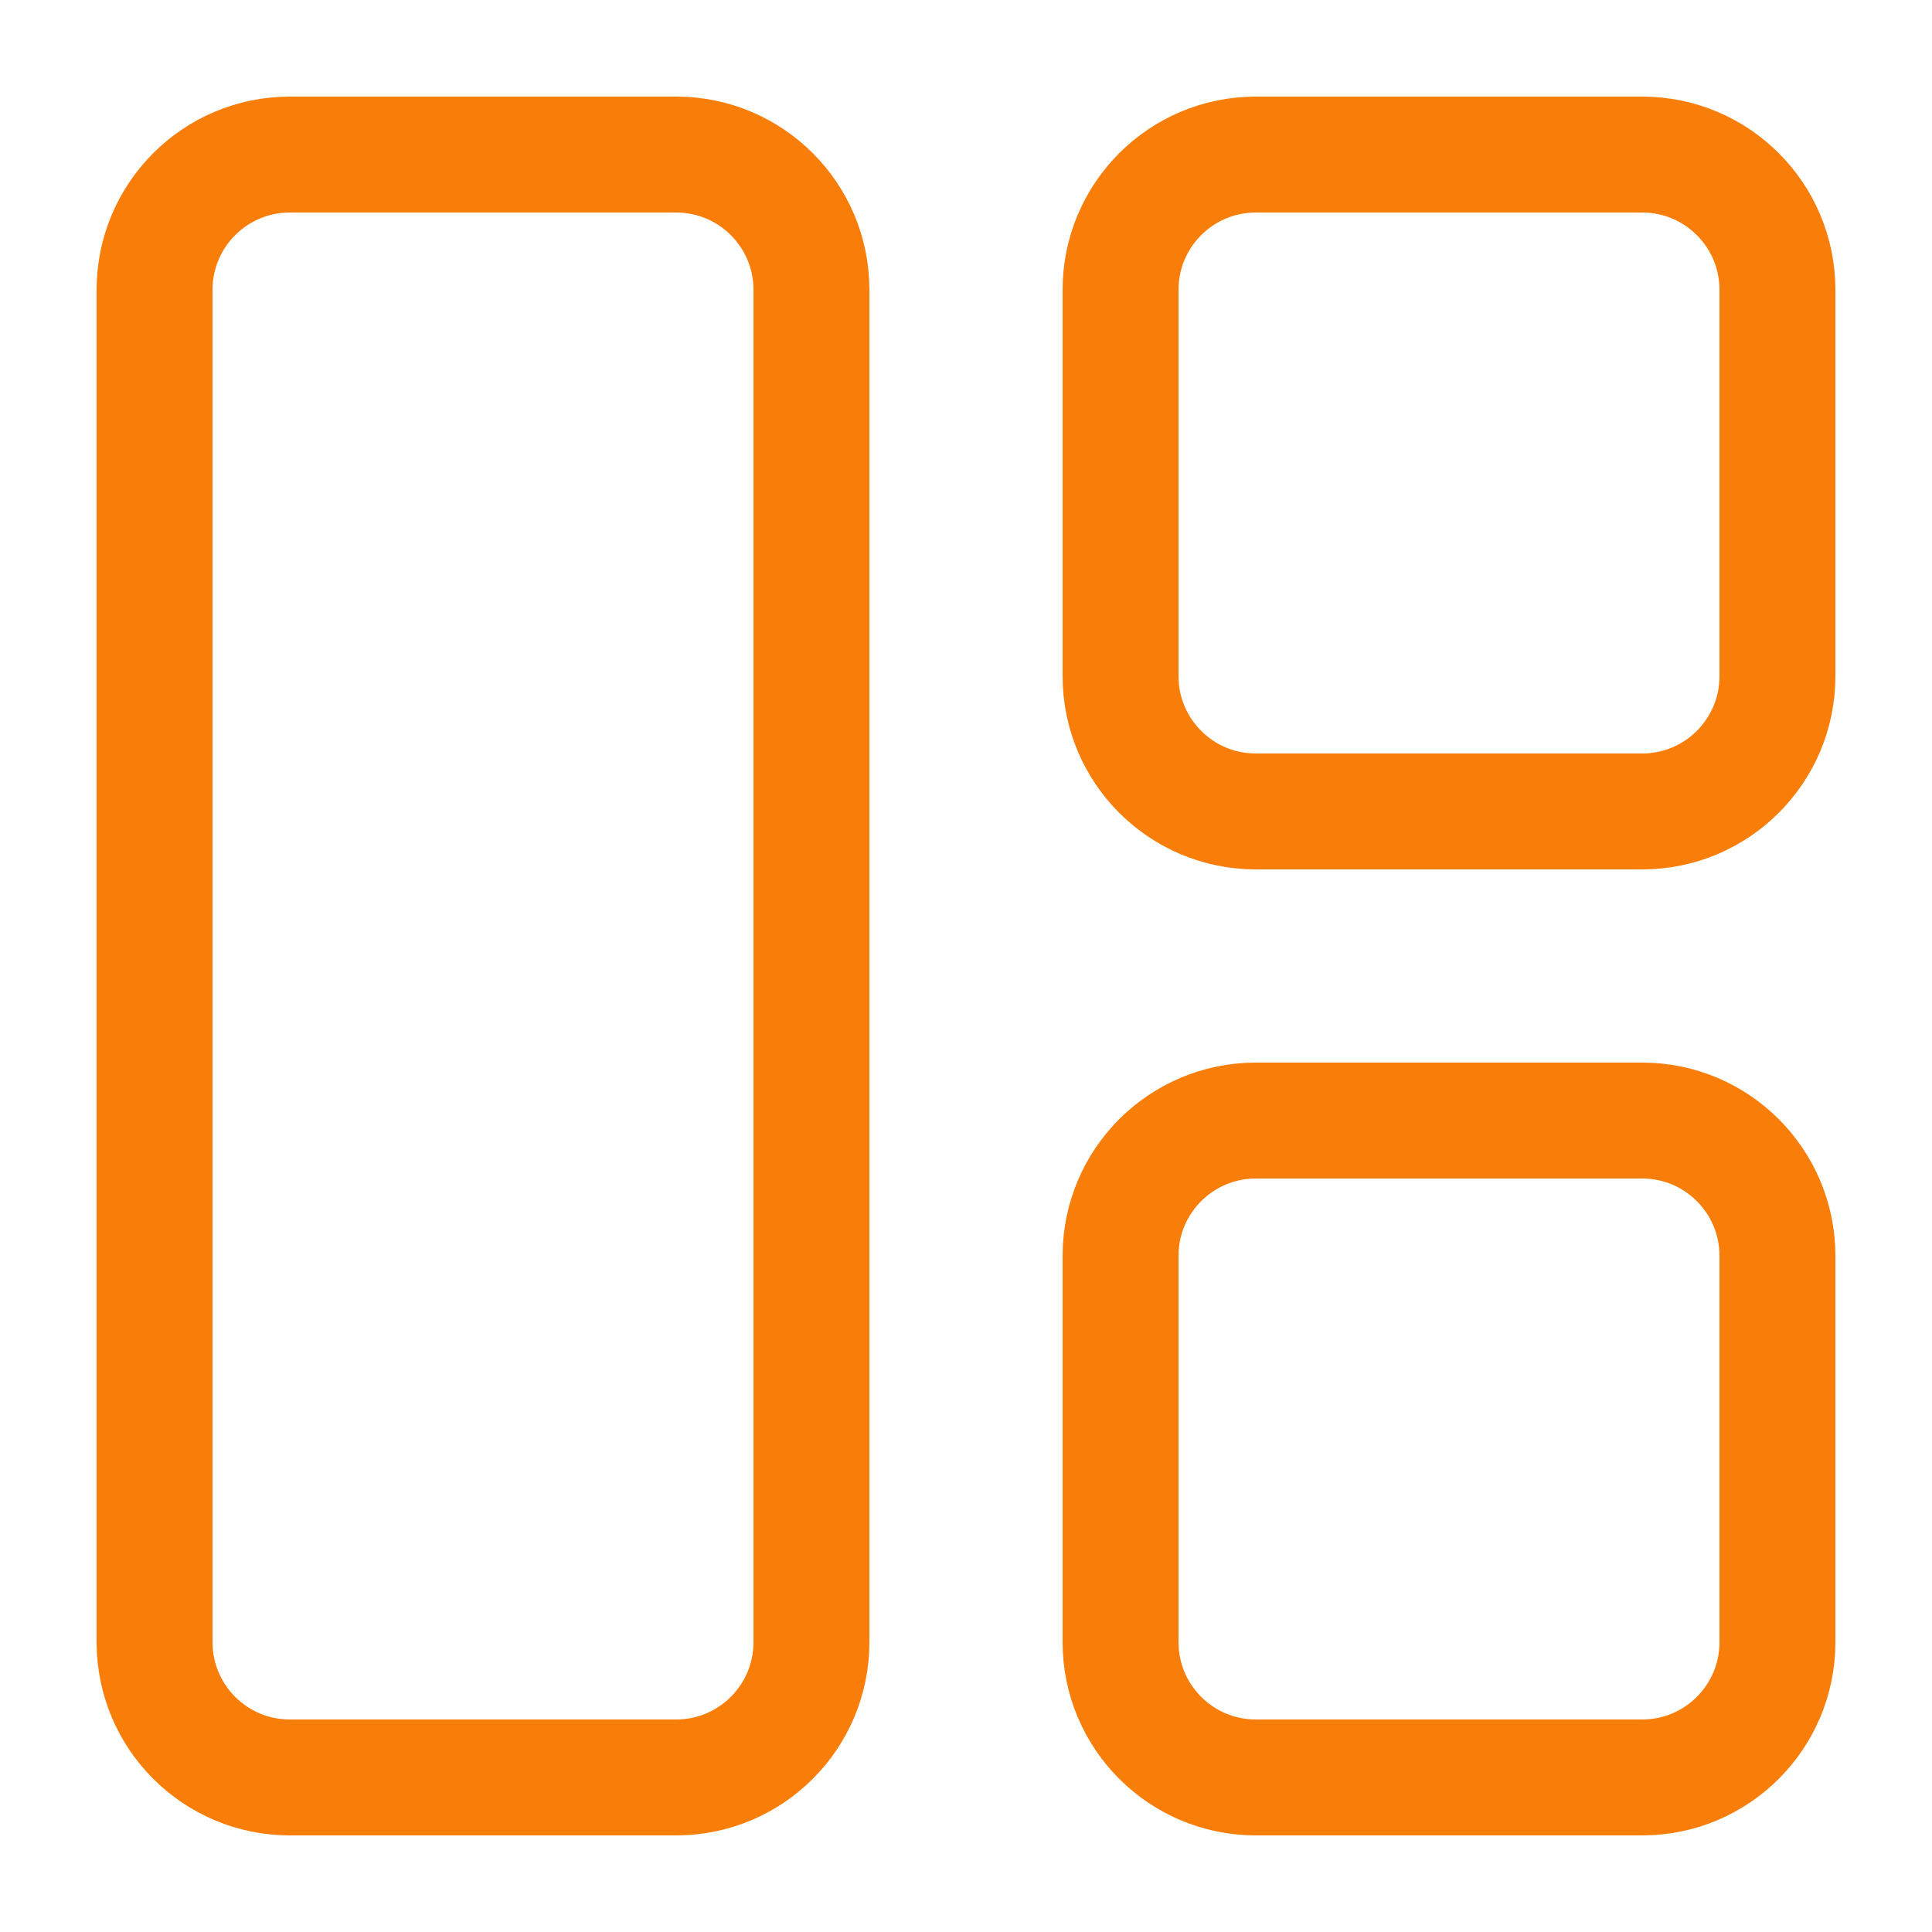 <svg width="20" height="20" viewBox="0 0 20 20" fill="none" xmlns="http://www.w3.org/2000/svg">
<path d="M1.6 17V3C1.6 2.227 2.227 1.6 3 1.6H7C7.773 1.6 8.4 2.227 8.4 3V17C8.4 17.773 7.773 18.4 7 18.4H3C2.227 18.4 1.6 17.773 1.6 17Z" stroke="#F97D09" stroke-width="1.2"/>
<path d="M11.6 7V3C11.6 2.227 12.227 1.6 13 1.6H17C17.773 1.6 18.4 2.227 18.4 3V7C18.4 7.773 17.773 8.4 17 8.4H13C12.227 8.4 11.6 7.773 11.6 7Z" stroke="#F97D09" stroke-width="1.2"/>
<path d="M11.6 17V13C11.6 12.227 12.227 11.6 13 11.6H17C17.773 11.6 18.4 12.227 18.4 13V17C18.4 17.773 17.773 18.4 17 18.4H13C12.227 18.4 11.6 17.773 11.6 17Z" stroke="#F97D09" stroke-width="1.2"/>
</svg> 
